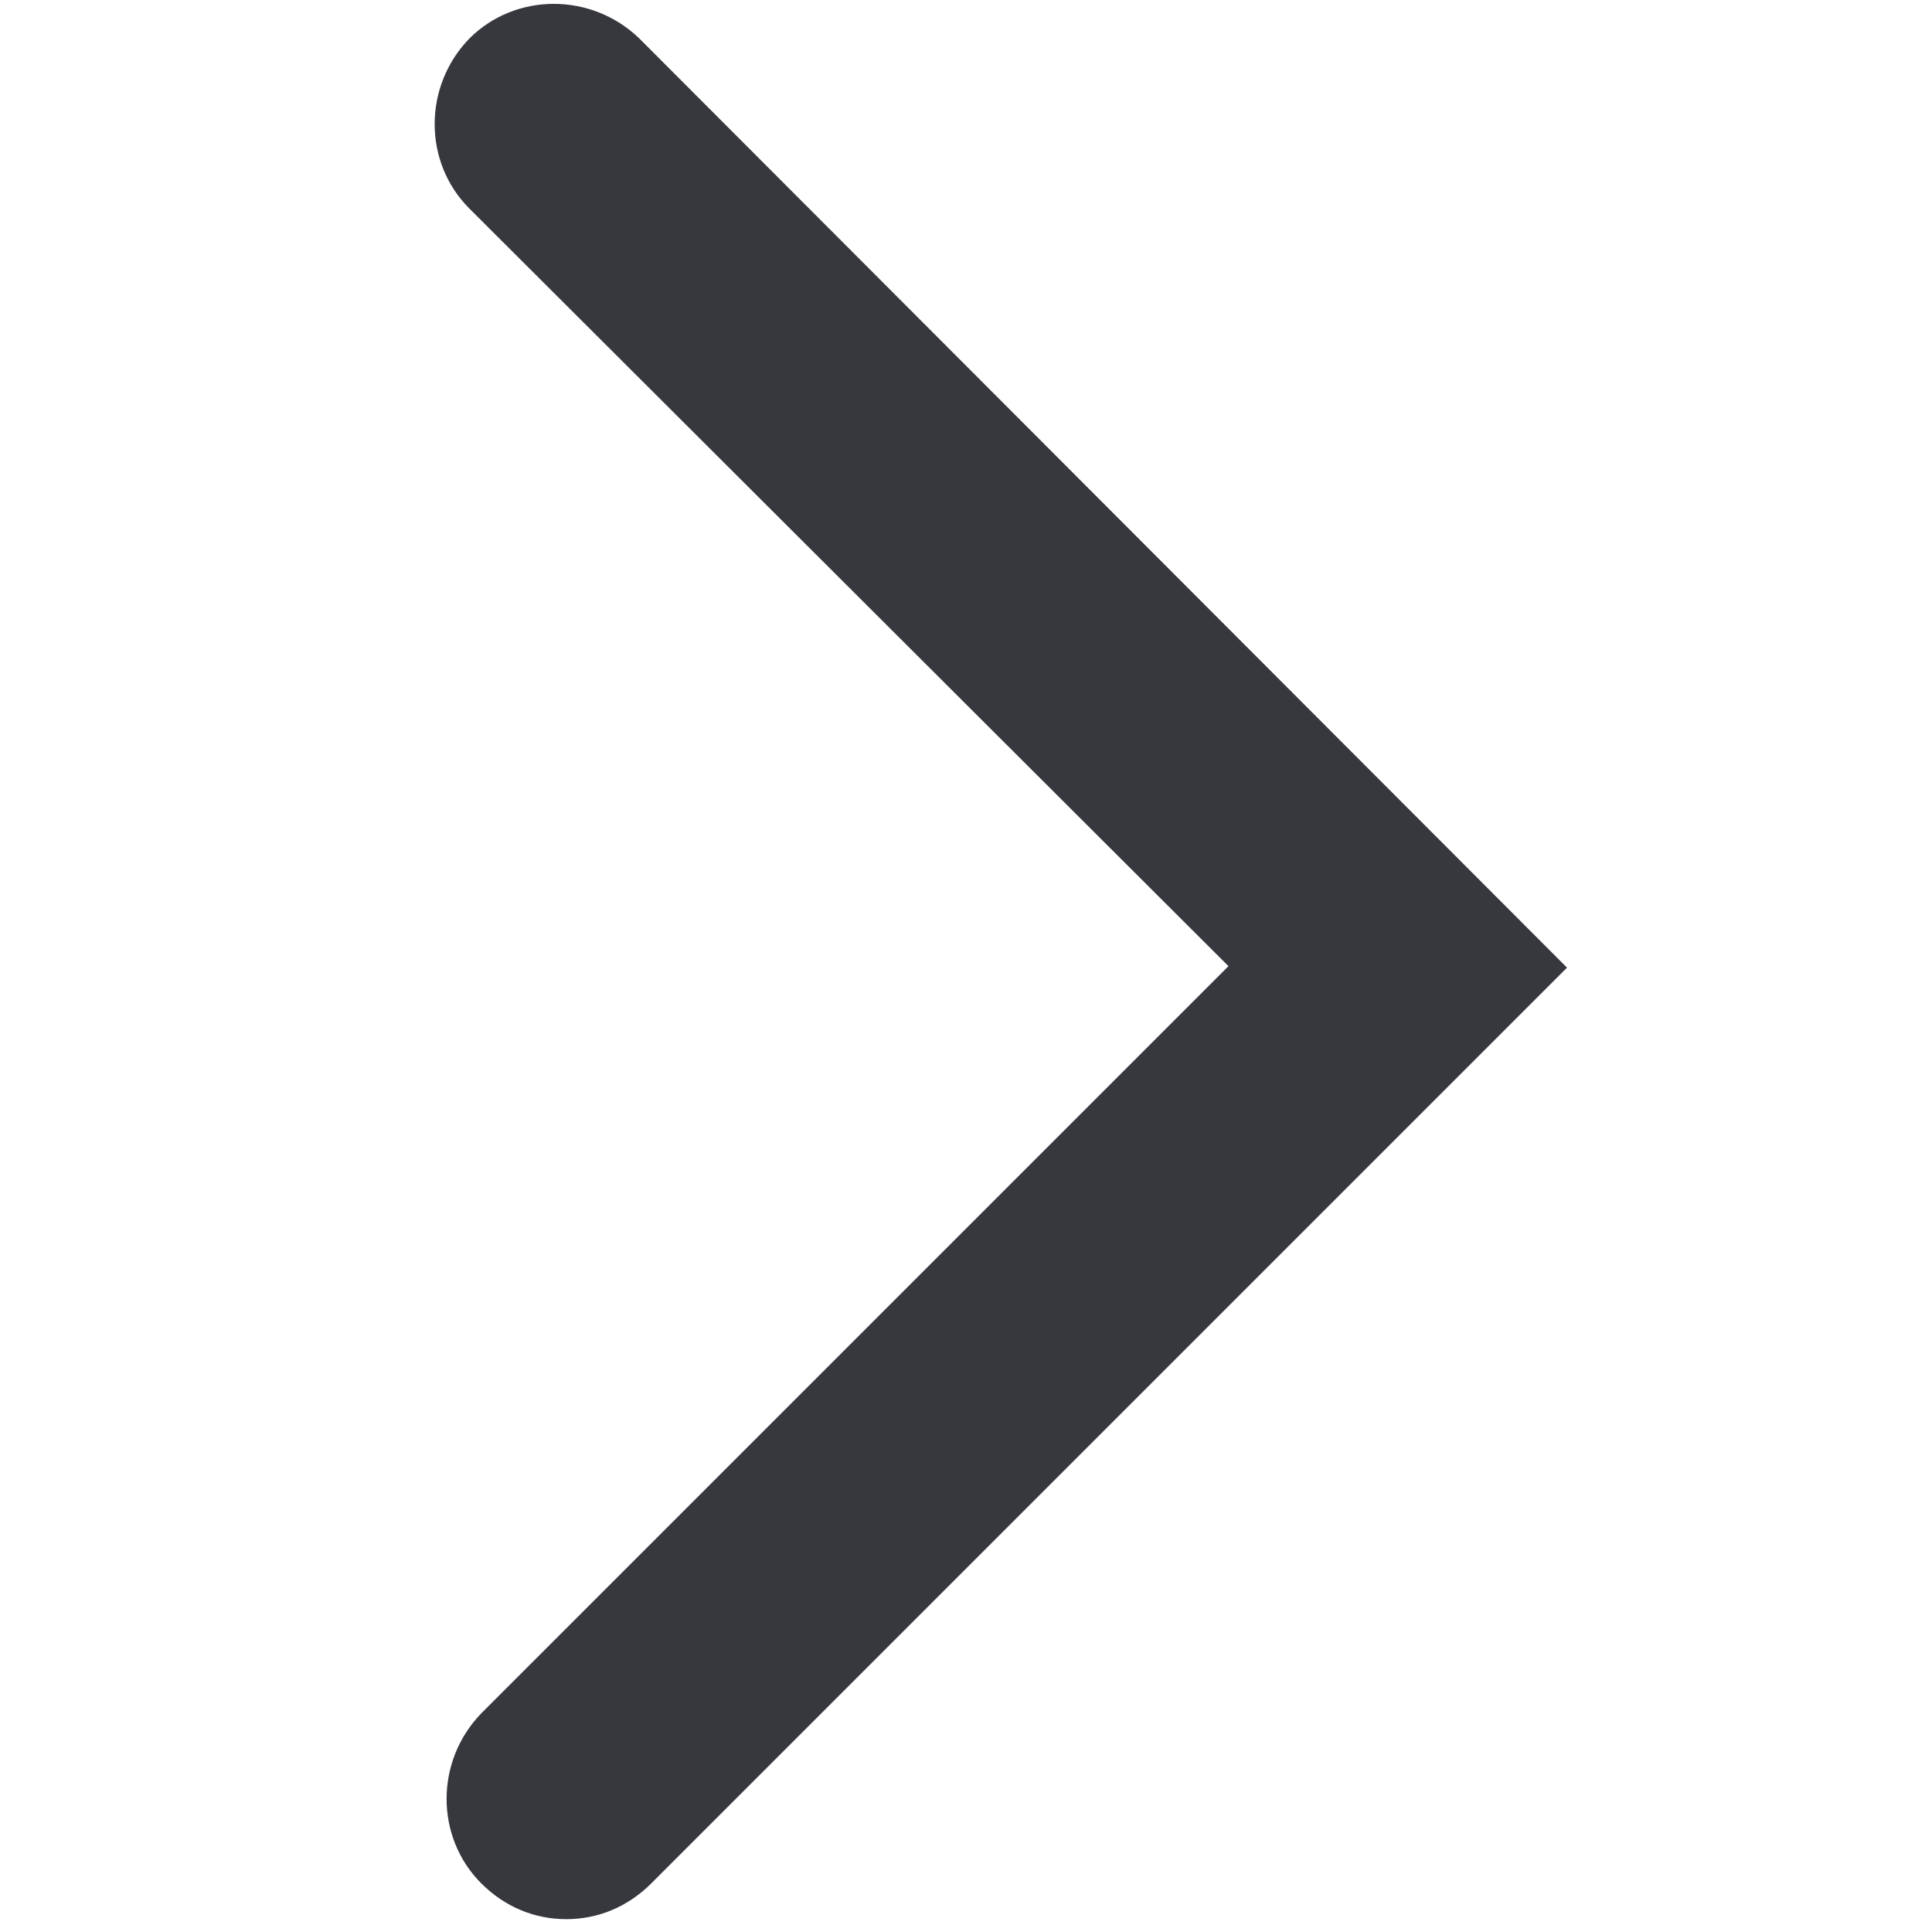 <svg xmlns="http://www.w3.org/2000/svg" xmlns:xlink="http://www.w3.org/1999/xlink" width="250" zoomAndPan="magnify" viewBox="0 0 187.5 187.5" height="250" preserveAspectRatio="xMidYMid meet" version="1.0"><defs><clipPath id="427c52d4da"><path d="M 42 0 L 152.156 0 L 152.156 186.254 L 42 186.254 Z M 42 0 " clip-rule="nonzero"/></clipPath></defs><g clip-path="url(#427c52d4da)"><path fill="#36383e" d="M 54.957 186.254 C 51.918 186.254 49.023 185.094 46.707 182.781 C 42.219 178.293 42.219 170.91 46.707 166.281 L 119.223 93.766 L 45.551 20.238 C 41.062 15.754 41.062 8.371 45.551 3.738 C 50.035 -0.746 57.418 -0.746 62.051 3.738 L 152.078 93.91 L 63.207 182.781 C 60.891 185.094 57.996 186.254 54.957 186.254 Z M 54.957 186.254 " fill-opacity="1" fill-rule="nonzero"/></g></svg>